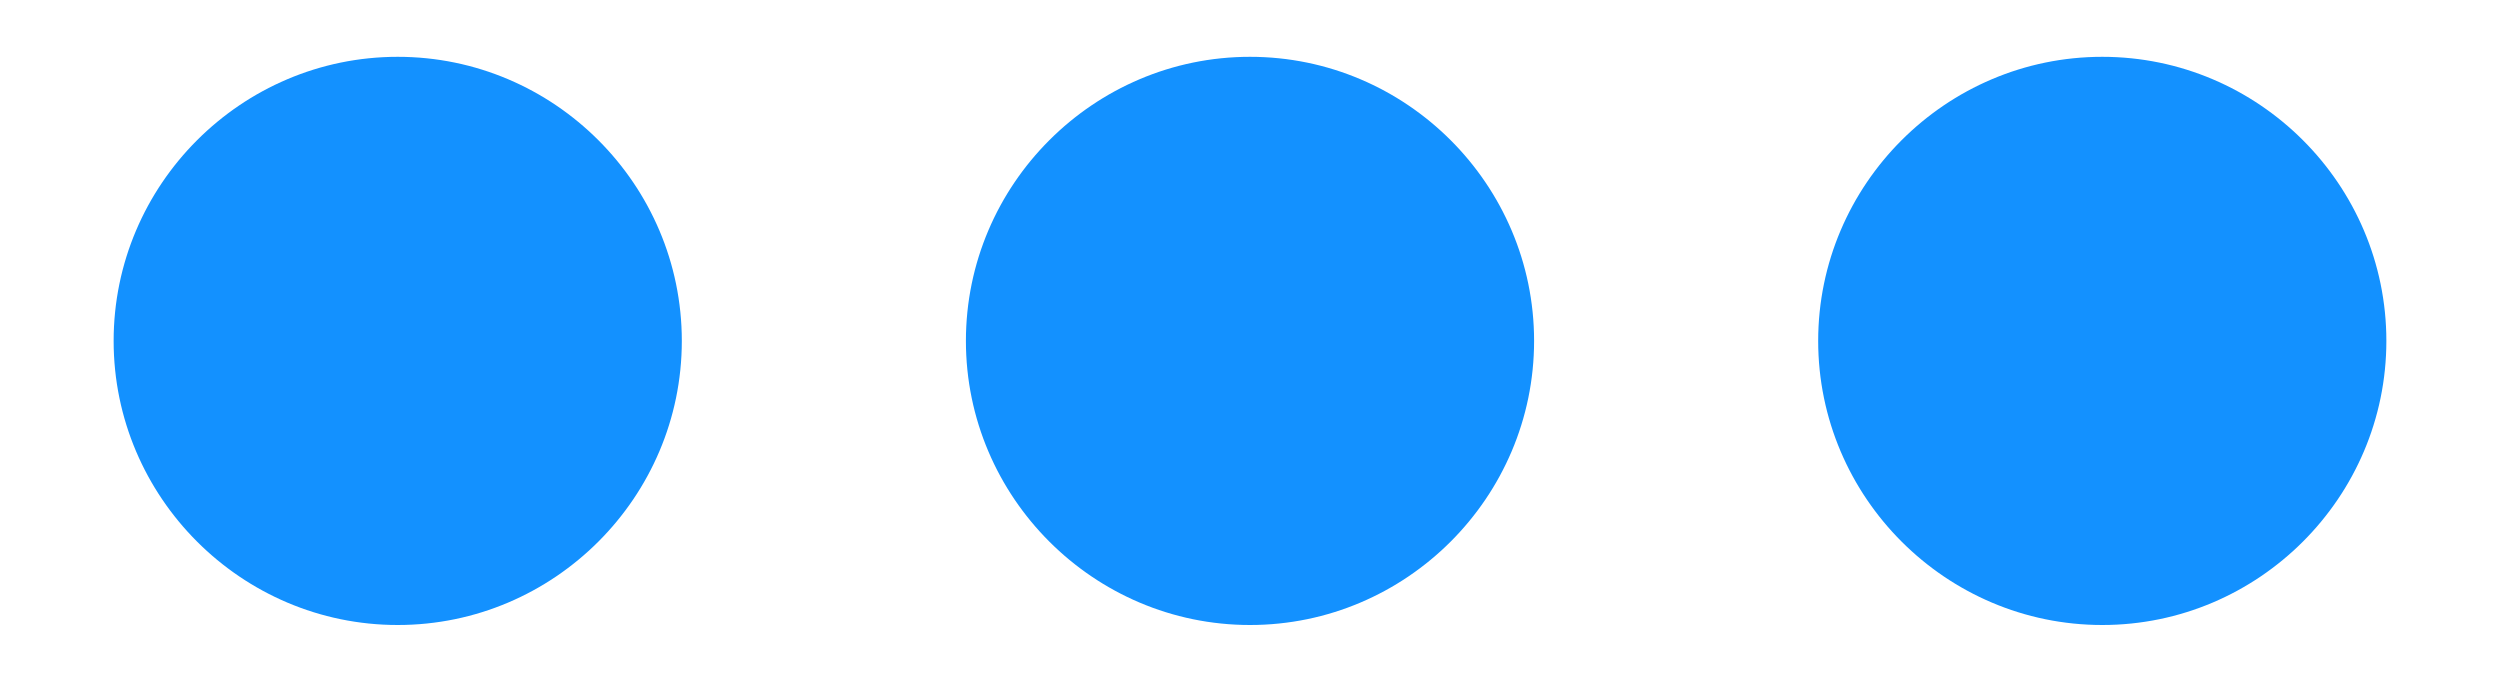 <?xml version="1.0" encoding="UTF-8"?>
<svg width="11px" height="3px" viewBox="0 0 11 3" version="1.1" xmlns="http://www.w3.org/2000/svg" xmlns:xlink="http://www.w3.org/1999/xlink">
    <!-- Generator: sketchtool 60.1 (101010) - https://sketch.com -->
    <title>C5E9C077-4740-487D-8185-1211DDD6BDA9</title>
    <desc>Created with sketchtool.</desc>
    <g id="End-User" stroke="none" stroke-width="1" fill="none" fill-rule="evenodd">
        <g id="2.End-User_all-data-source_27Nov" transform="translate(-1397, -146)" fill="#1391FF">
            <g id="aws" transform="translate(350, 100)">
                <g id="row">
                    <g transform="translate(0, 21)">
                        <g id="action" transform="translate(955, 19)">
                            <g id="ic-more" transform="translate(90, 0)">
                                <g id="ic_more_horiz">
                                    <path d="M3.75,6.25 C3.062,6.25 2.5,6.812 2.5,7.5 C2.5,8.188 3.062,8.75 3.75,8.75 C4.438,8.75 5,8.188 5,7.5 C5,6.812 4.438,6.25 3.75,6.25 L3.75,6.25 Z M11.25,6.25 C10.562,6.25 10,6.812 10,7.5 C10,8.188 10.562,8.75 11.25,8.75 C11.938,8.75 12.5,8.188 12.5,7.5 C12.5,6.812 11.938,6.25 11.25,6.25 L11.25,6.25 Z M7.5,6.25 C6.812,6.25 6.25,6.812 6.25,7.5 C6.25,8.188 6.812,8.75 7.5,8.75 C8.188,8.75 8.75,8.188 8.75,7.5 C8.75,6.812 8.188,6.25 7.5,6.25 L7.5,6.25 Z" id="Icon"></path>
                                </g>
                            </g>
                        </g>
                    </g>
                </g>
            </g>
        </g>
    </g>
</svg>